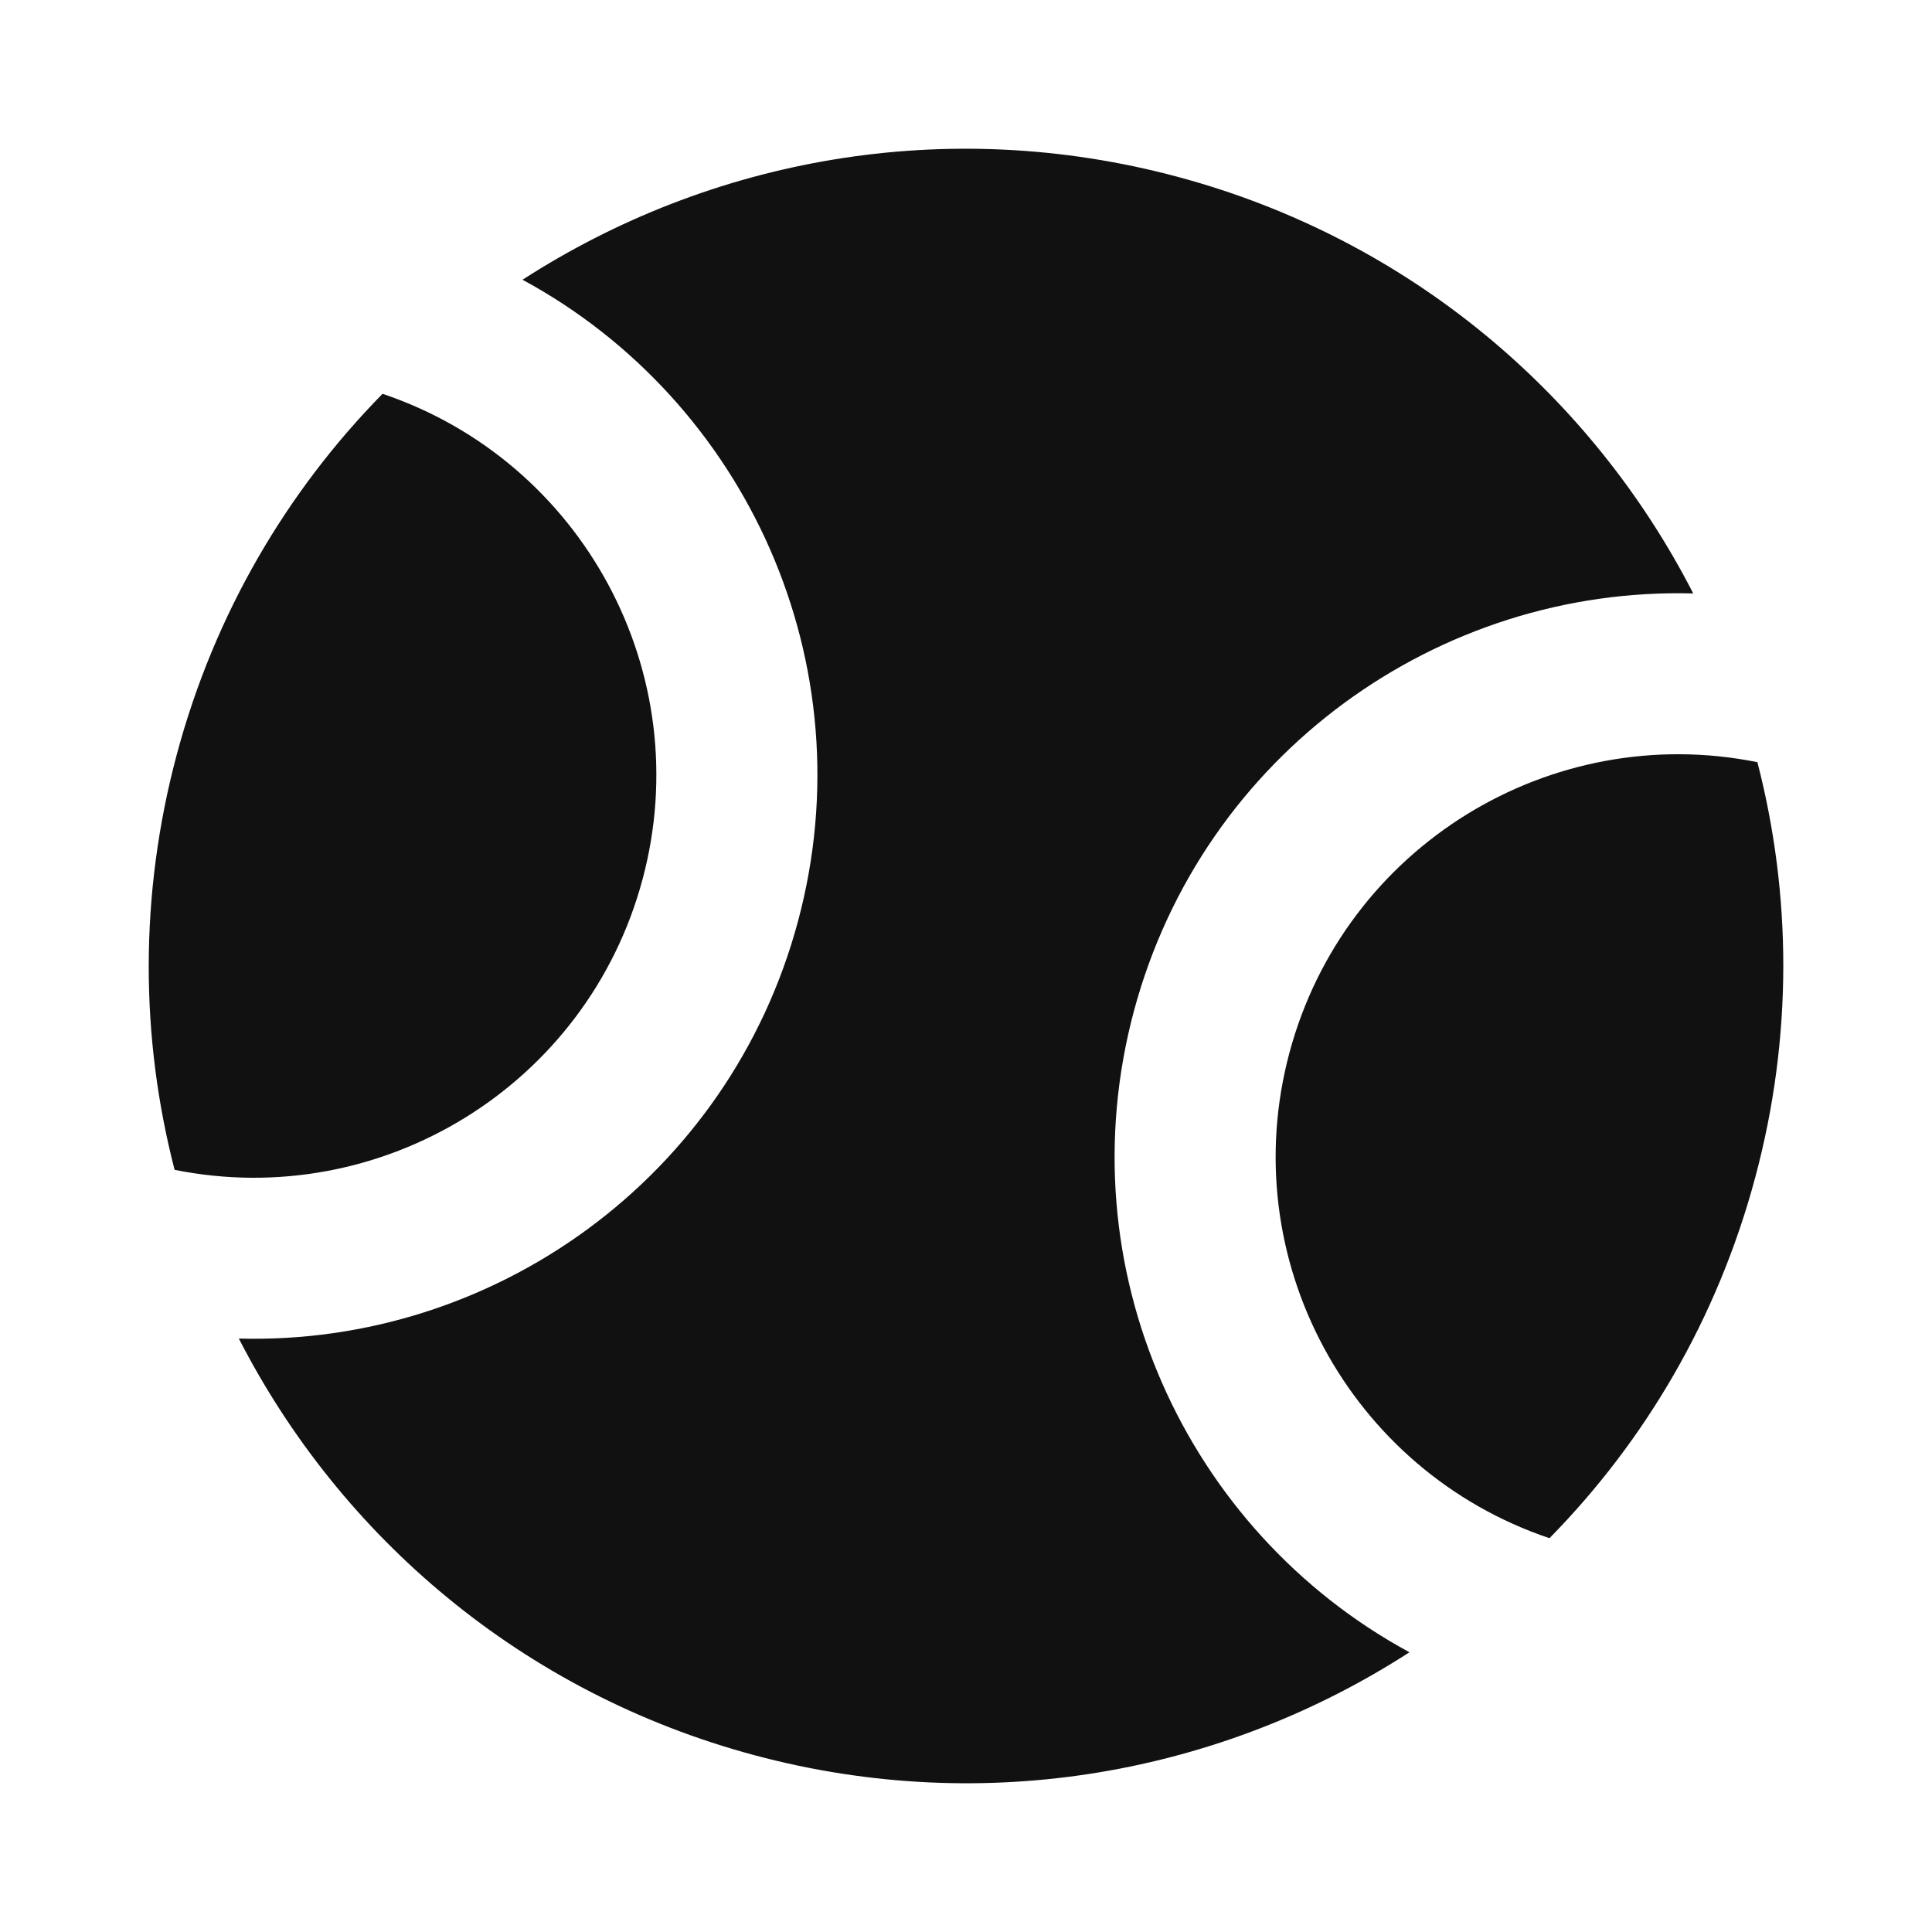<svg width="24" height="24" viewBox="0 0 24 24" fill="none" xmlns="http://www.w3.org/2000/svg">
<path d="M4.752 4.892C3.566 6.1 2.665 7.621 2.196 9.373C1.727 11.125 1.745 12.893 2.169 14.532C4.735 15.049 7.295 13.487 7.982 10.923C8.669 8.36 7.233 5.727 4.752 4.892Z" fill="#111111"/>
<path d="M2.967 16.628C4.23 19.091 6.489 21.031 9.373 21.804C12.257 22.577 15.184 22.026 17.509 20.525C14.726 19.018 13.231 15.751 14.086 12.559C14.942 9.368 17.869 7.285 21.034 7.372C19.771 4.909 17.511 2.969 14.627 2.196C11.743 1.423 8.816 1.974 6.491 3.475C9.275 4.982 10.769 8.25 9.914 11.441C9.059 14.632 6.131 16.715 2.967 16.628Z" fill="#111111"/>
<path d="M21.804 14.627C22.274 12.875 22.255 11.107 21.831 9.468C19.265 8.951 16.705 10.513 16.018 13.077C15.331 15.64 16.767 18.273 19.248 19.108C20.435 17.901 21.335 16.379 21.804 14.627Z" fill="#111111"/>
</svg>
